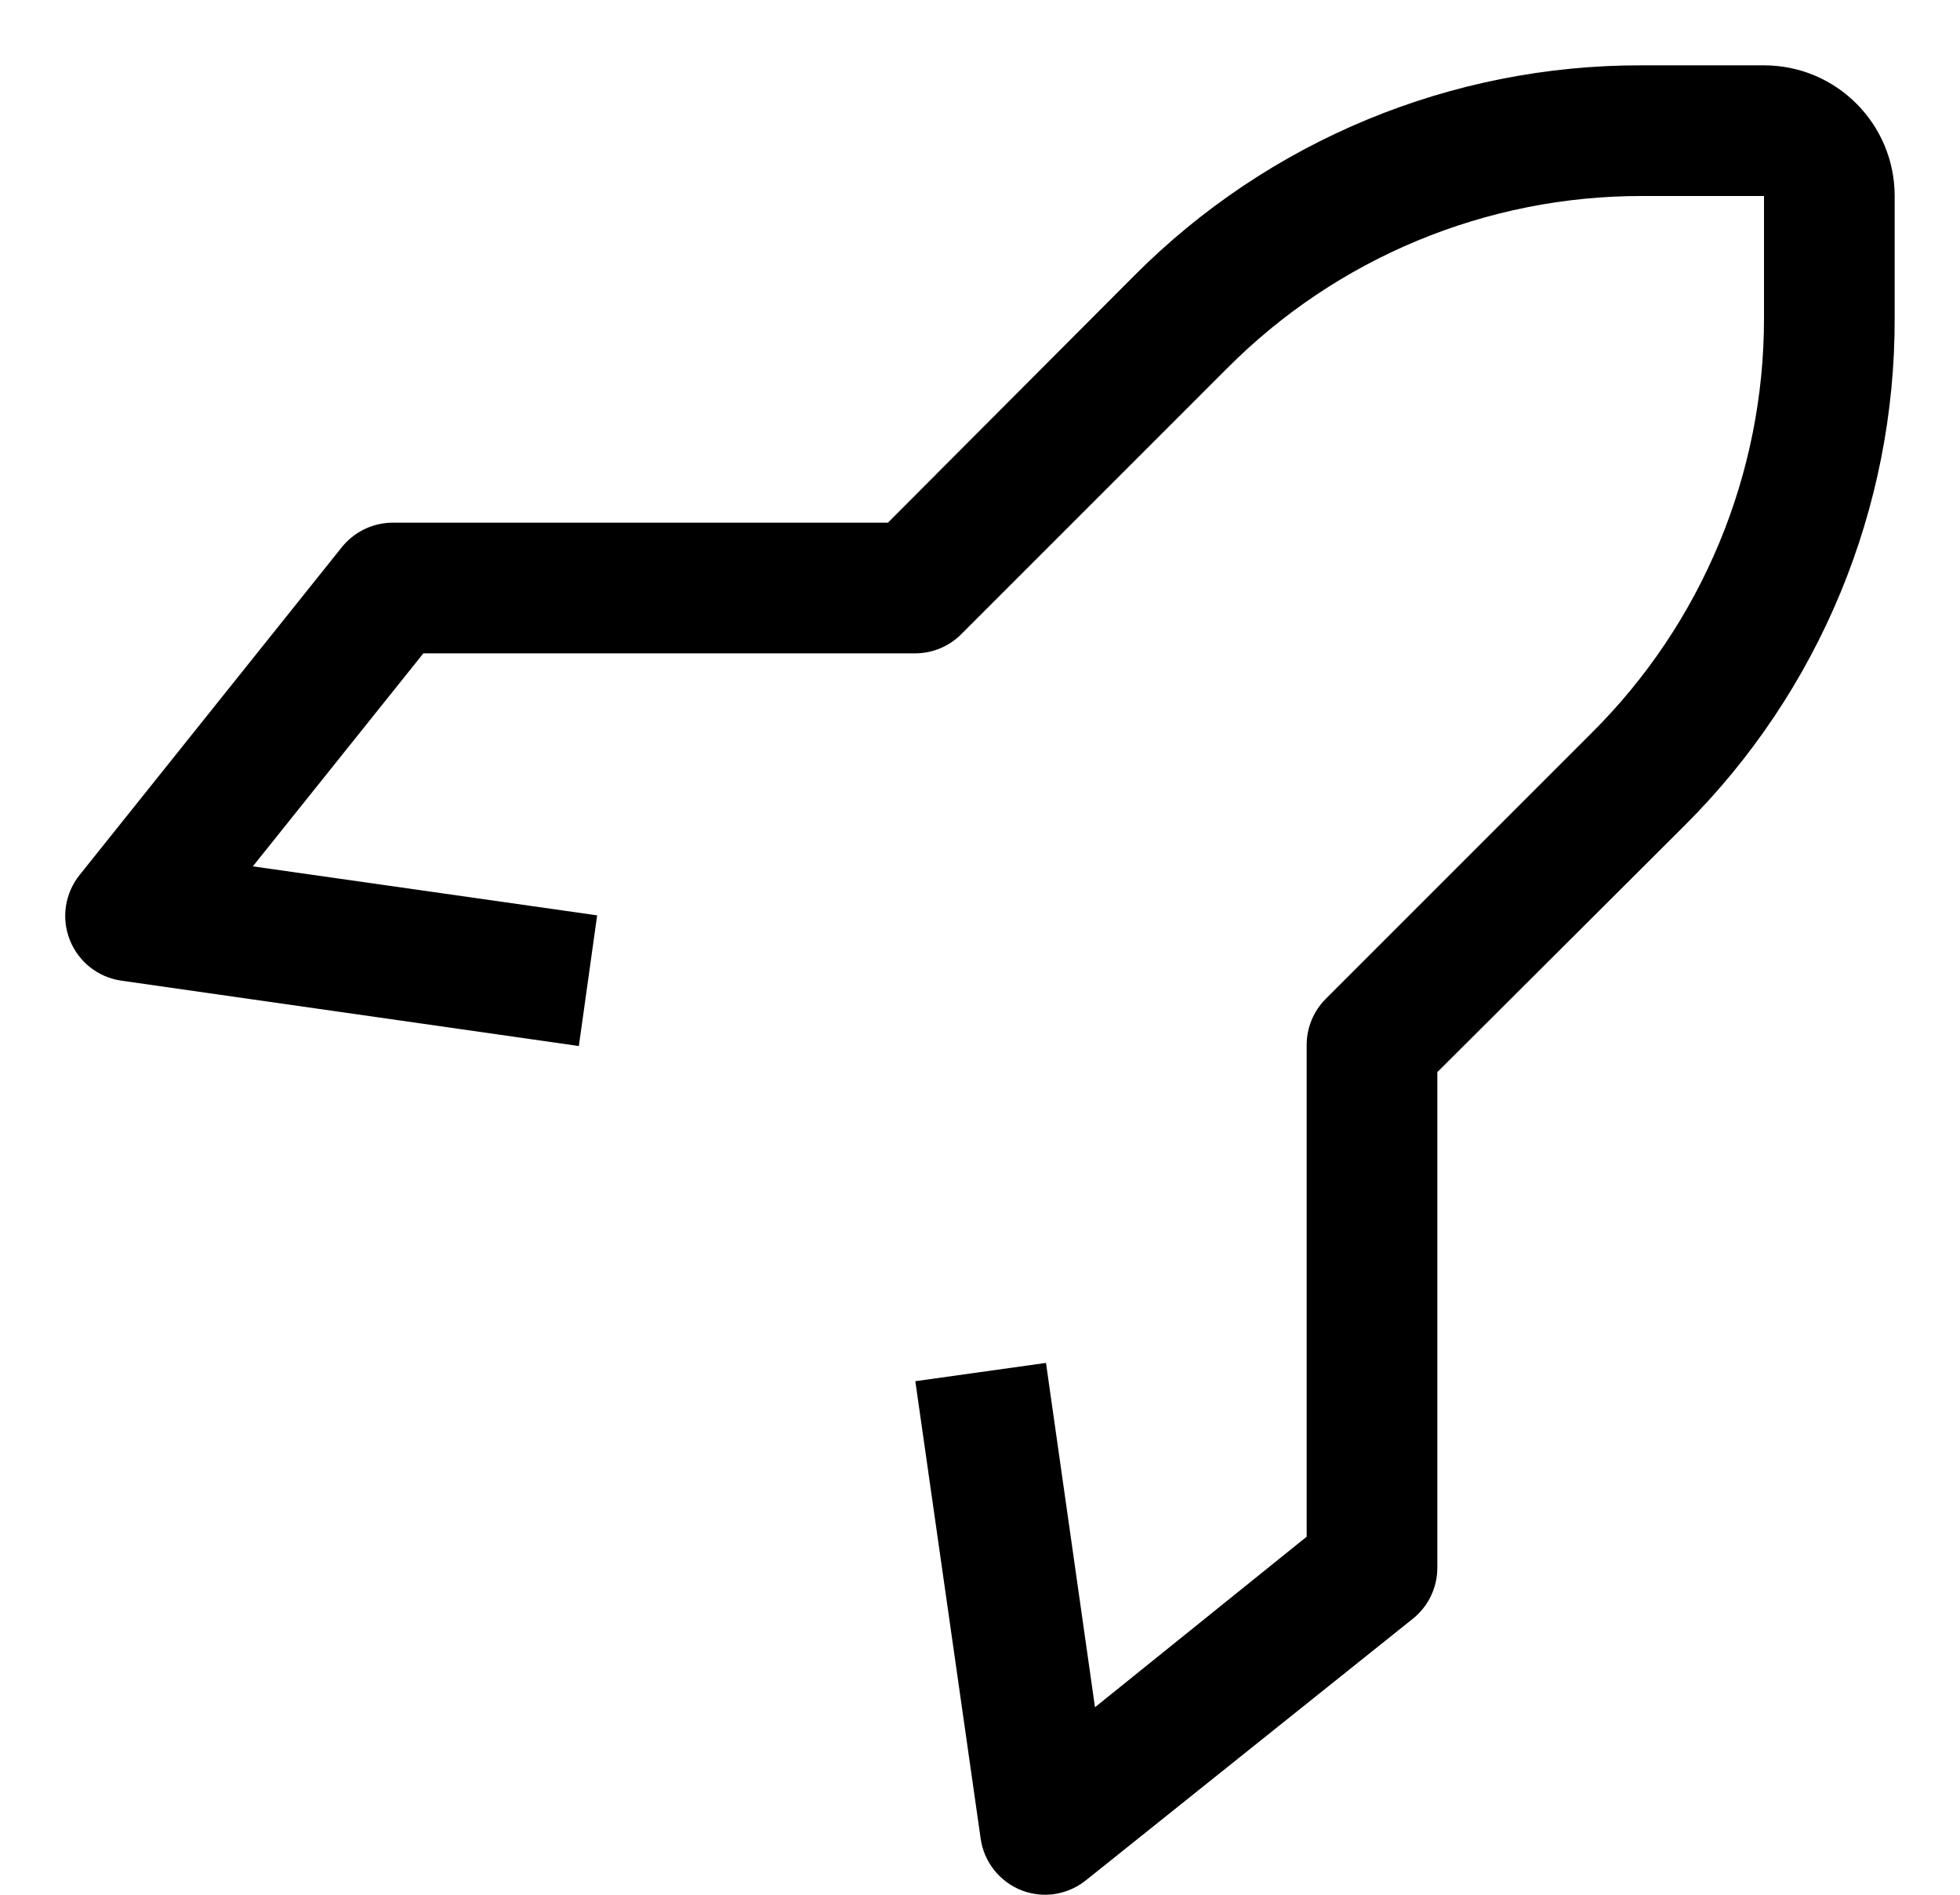﻿<?xml version="1.0" encoding="utf-8"?>
<svg version="1.1" xmlns:xlink="http://www.w3.org/1999/xlink" width="30px" height="29px" xmlns="http://www.w3.org/2000/svg">
  <defs>
    <pattern id="BGPattern" patternUnits="userSpaceOnUse" alignment="0 0" imageRepeat="None" />
    <mask fill="white" id="Clip4228">
      <path d="M 16.62 28.78  C 16.444 28.921  16.226 28.999  16 29  C 15.873 29  15.748 28.977  15.63 28.93  C 15.297 28.797  15.06 28.496  15.01 28.14  L 14.01 21.14  L 16.01 20.86  L 16.76 26.13  L 20 23.52  L 20 16  C 19.998 15.734  20.103 15.479  20.29 15.29  L 24.36 11.22  C 26.054 9.538  27.005 7.247  27 4.86  L 27 3  L 25.14 3  C 22.753 2.995  20.462 3.946  18.78 5.64  L 14.71 9.71  C 14.521 9.897  14.266 10.002  14 10  L 6.48 10  L 3.87 13.26  L 9.14 14.01  L 8.86 16.01  L 1.86 15.01  C 1.504 14.96  1.203 14.723  1.07 14.39  C 0.935 14.054  0.993 13.672  1.22 13.39  L 5.22 8.39  C 5.407 8.148  5.694 8.004  6 8  L 13.59 8  L 17.36 4.22  C 19.419 2.15  22.22 0.99  25.14 1  L 27 1  C 28.105 1  29 1.895  29 3  L 29 4.86  C 29.01 7.78  27.85 10.581  25.78 12.64  L 22 16.41  L 22 24  C 21.999 24.304  21.859 24.591  21.62 24.78  L 16.62 28.78  Z " fill-rule="evenodd" />
    </mask>
  </defs>
  <g transform="matrix(1 0 0 1 -1 -1 )">
    <path d="M 16.62 28.78  C 16.444 28.921  16.226 28.999  16 29  C 15.873 29  15.748 28.977  15.63 28.93  C 15.297 28.797  15.06 28.496  15.01 28.14  L 14.01 21.14  L 16.01 20.86  L 16.76 26.13  L 20 23.52  L 20 16  C 19.998 15.734  20.103 15.479  20.29 15.29  L 24.36 11.22  C 26.054 9.538  27.005 7.247  27 4.86  L 27 3  L 25.14 3  C 22.753 2.995  20.462 3.946  18.78 5.64  L 14.71 9.71  C 14.521 9.897  14.266 10.002  14 10  L 6.48 10  L 3.87 13.26  L 9.14 14.01  L 8.86 16.01  L 1.86 15.01  C 1.504 14.96  1.203 14.723  1.07 14.39  C 0.935 14.054  0.993 13.672  1.22 13.39  L 5.22 8.39  C 5.407 8.148  5.694 8.004  6 8  L 13.59 8  L 17.36 4.22  C 19.419 2.15  22.22 0.99  25.14 1  L 27 1  C 28.105 1  29 1.895  29 3  L 29 4.86  C 29.01 7.78  27.85 10.581  25.78 12.64  L 22 16.41  L 22 24  C 21.999 24.304  21.859 24.591  21.62 24.78  L 16.62 28.78  Z " fill-rule="nonzero" fill="rgba(0, 0, 0, 1)" stroke="none" transform="matrix(1 0 0 1 1 1 )" class="fill" />
    <path d="M 16.62 28.78  C 16.444 28.921  16.226 28.999  16 29  C 15.873 29  15.748 28.977  15.63 28.93  C 15.297 28.797  15.06 28.496  15.01 28.14  L 14.01 21.14  L 16.01 20.86  L 16.76 26.13  L 20 23.52  L 20 16  C 19.998 15.734  20.103 15.479  20.29 15.29  L 24.36 11.22  C 26.054 9.538  27.005 7.247  27 4.86  L 27 3  L 25.14 3  C 22.753 2.995  20.462 3.946  18.78 5.64  L 14.71 9.71  C 14.521 9.897  14.266 10.002  14 10  L 6.48 10  L 3.87 13.26  L 9.14 14.01  L 8.86 16.01  L 1.86 15.01  C 1.504 14.96  1.203 14.723  1.07 14.39  C 0.935 14.054  0.993 13.672  1.22 13.39  L 5.22 8.39  C 5.407 8.148  5.694 8.004  6 8  L 13.59 8  L 17.36 4.22  C 19.419 2.15  22.22 0.99  25.14 1  L 27 1  C 28.105 1  29 1.895  29 3  L 29 4.86  C 29.01 7.78  27.85 10.581  25.78 12.64  L 22 16.41  L 22 24  C 21.999 24.304  21.859 24.591  21.62 24.78  L 16.62 28.78  Z " stroke-width="0" stroke-dasharray="0" stroke="rgba(255, 255, 255, 0)" fill="none" transform="matrix(1 0 0 1 1 1 )" class="stroke" mask="url(#Clip4228)" />
  </g>
</svg>